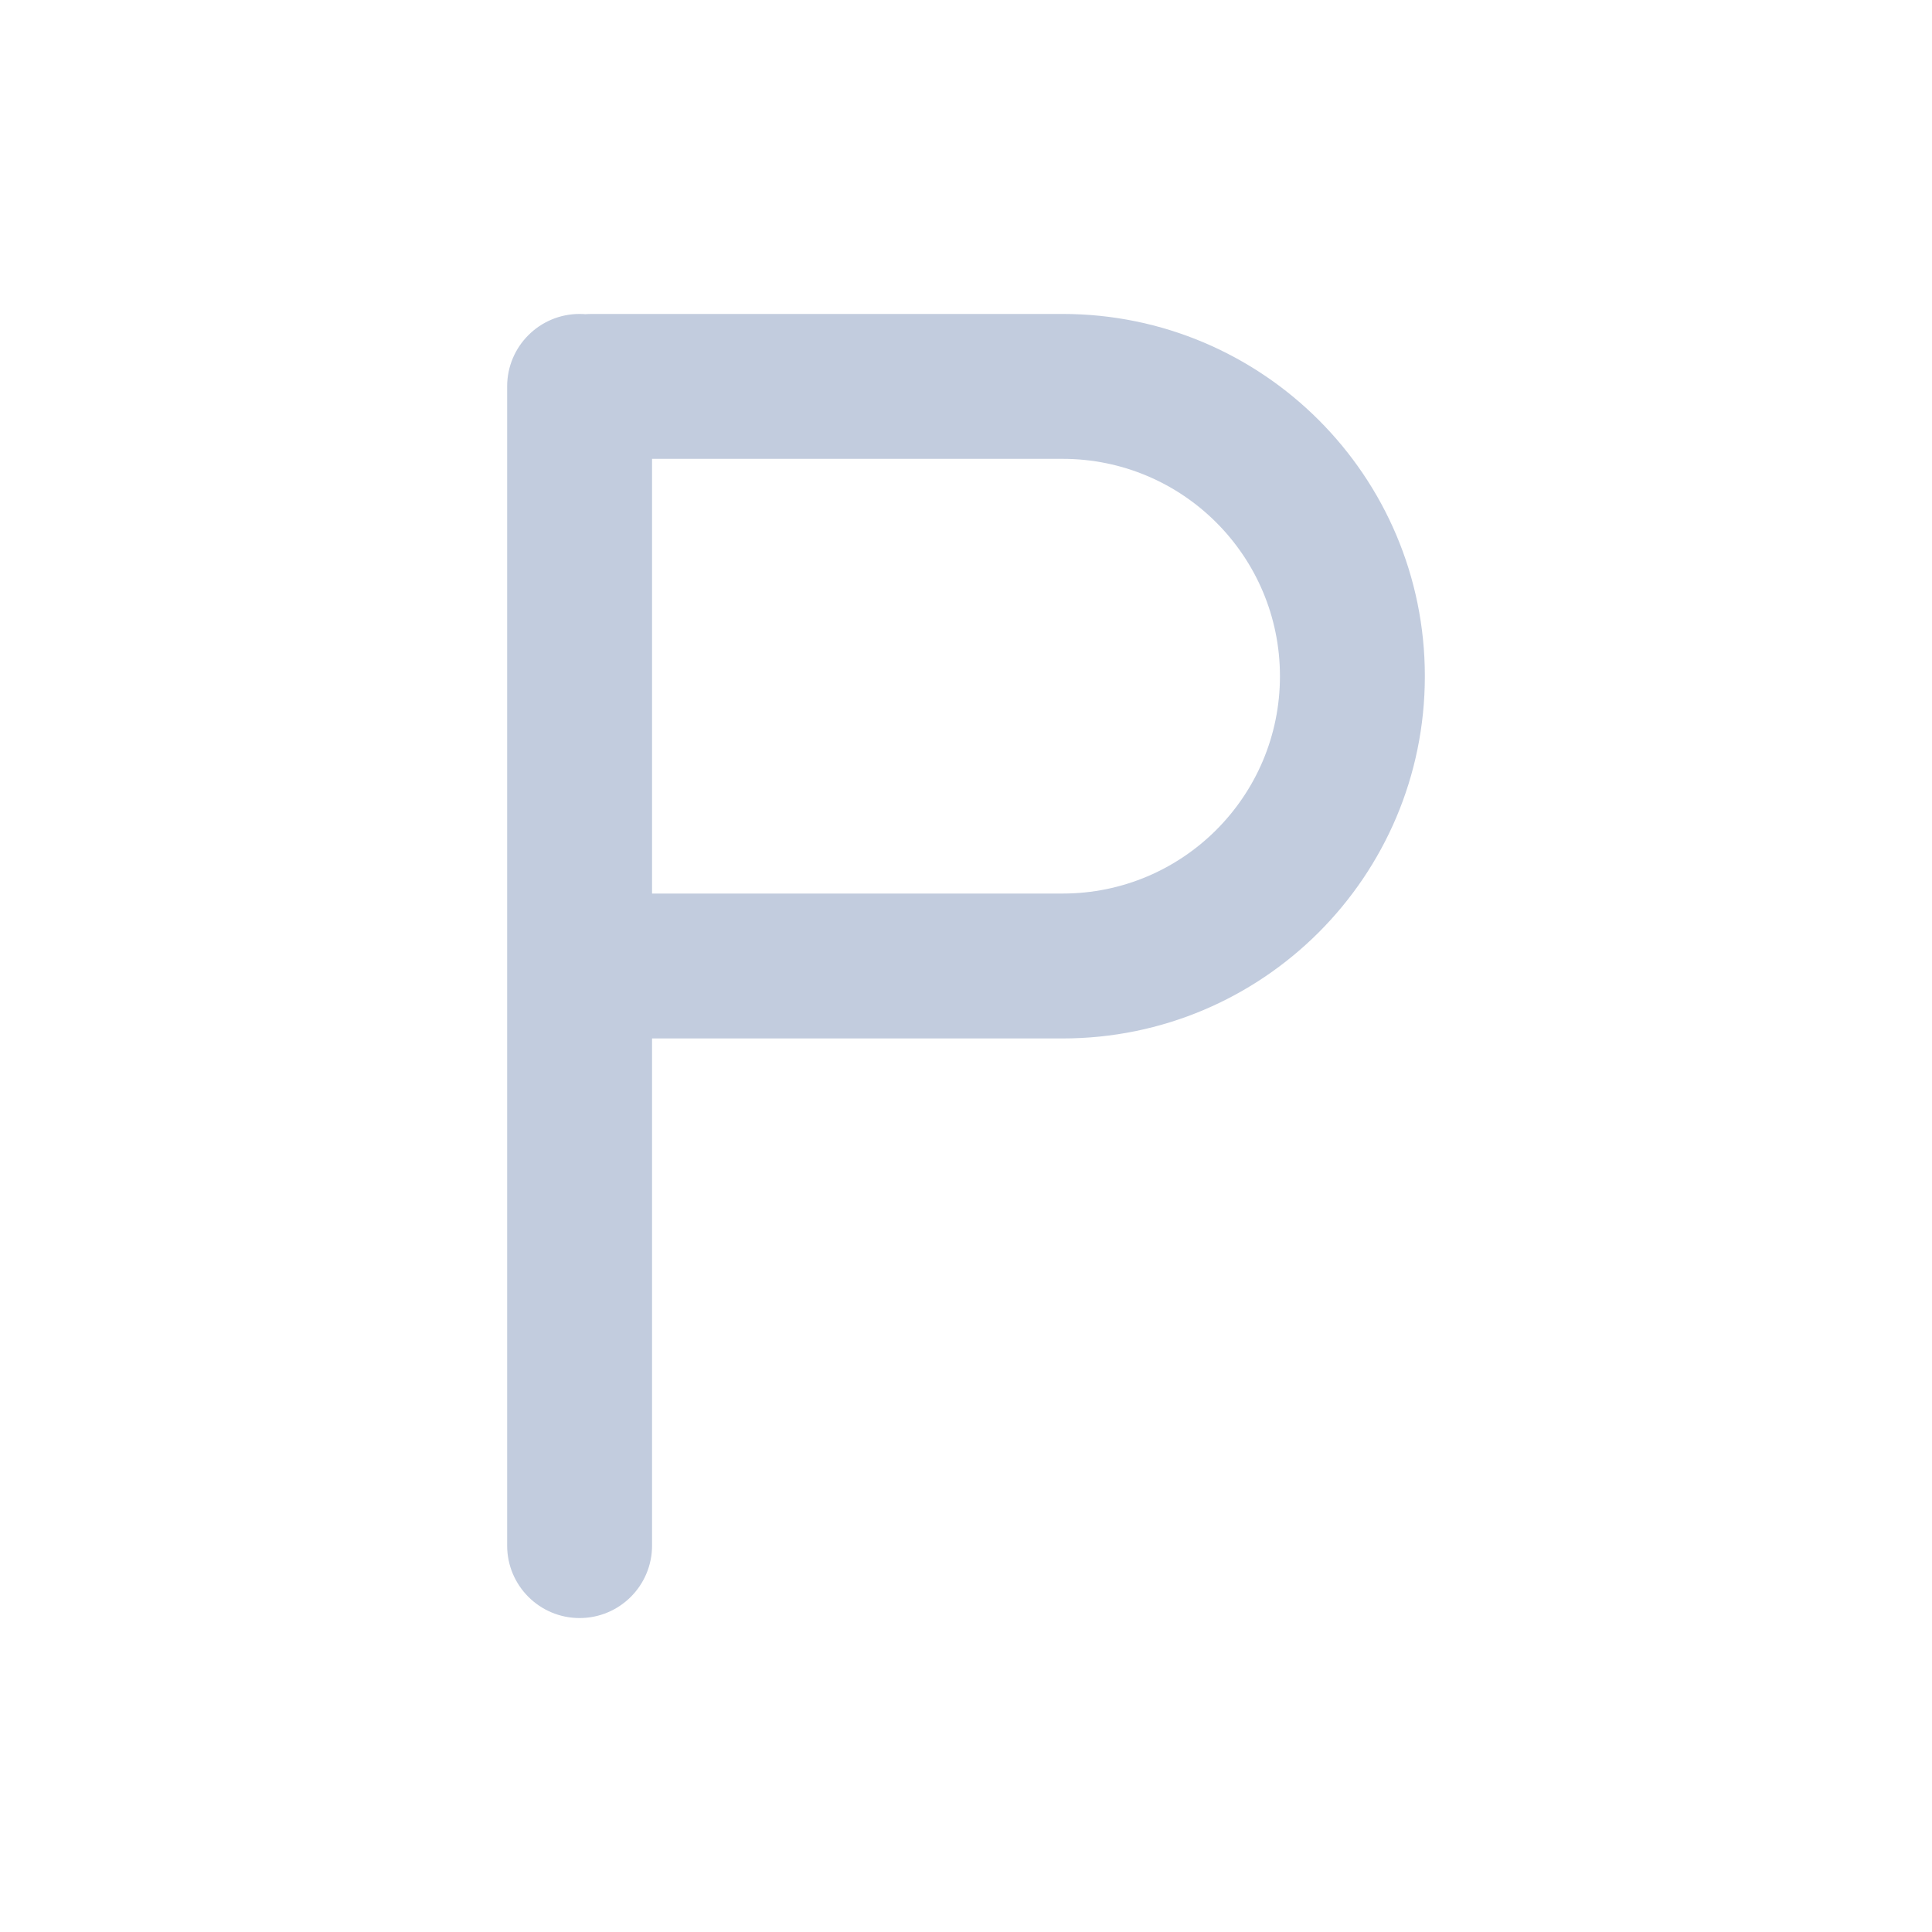 <svg width="80" height="80" viewBox="0 0 80 80" fill="none" xmlns="http://www.w3.org/2000/svg">
  <path d="M27 16C27 14.343 25.657 13 24 13C22.343 13 21 14.343 21 16H27ZM21 64C21 65.657 22.343 67 24 67C25.657 67 27 65.657 27 64H21ZM27 39.5L27 16.5H21L21 39.5H27ZM24.5 37C25.881 37 27 38.119 27 39.5H21C21 41.433 22.567 43 24.5 43V37ZM44 37H24.5V43H44V37ZM53 28C53 32.971 48.971 37 44 37V43C52.284 43 59 36.284 59 28H53ZM44 19C48.971 19 53 23.029 53 28H59C59 19.716 52.284 13 44 13V19ZM24.5 19L44 19V13L24.5 13V19ZM27 16.5C27 17.881 25.881 19 24.5 19V13C22.567 13 21 14.567 21 16.5H27ZM21 16L21 64H27L27 16H21Z" fill="#C2CCDE" />
</svg>
